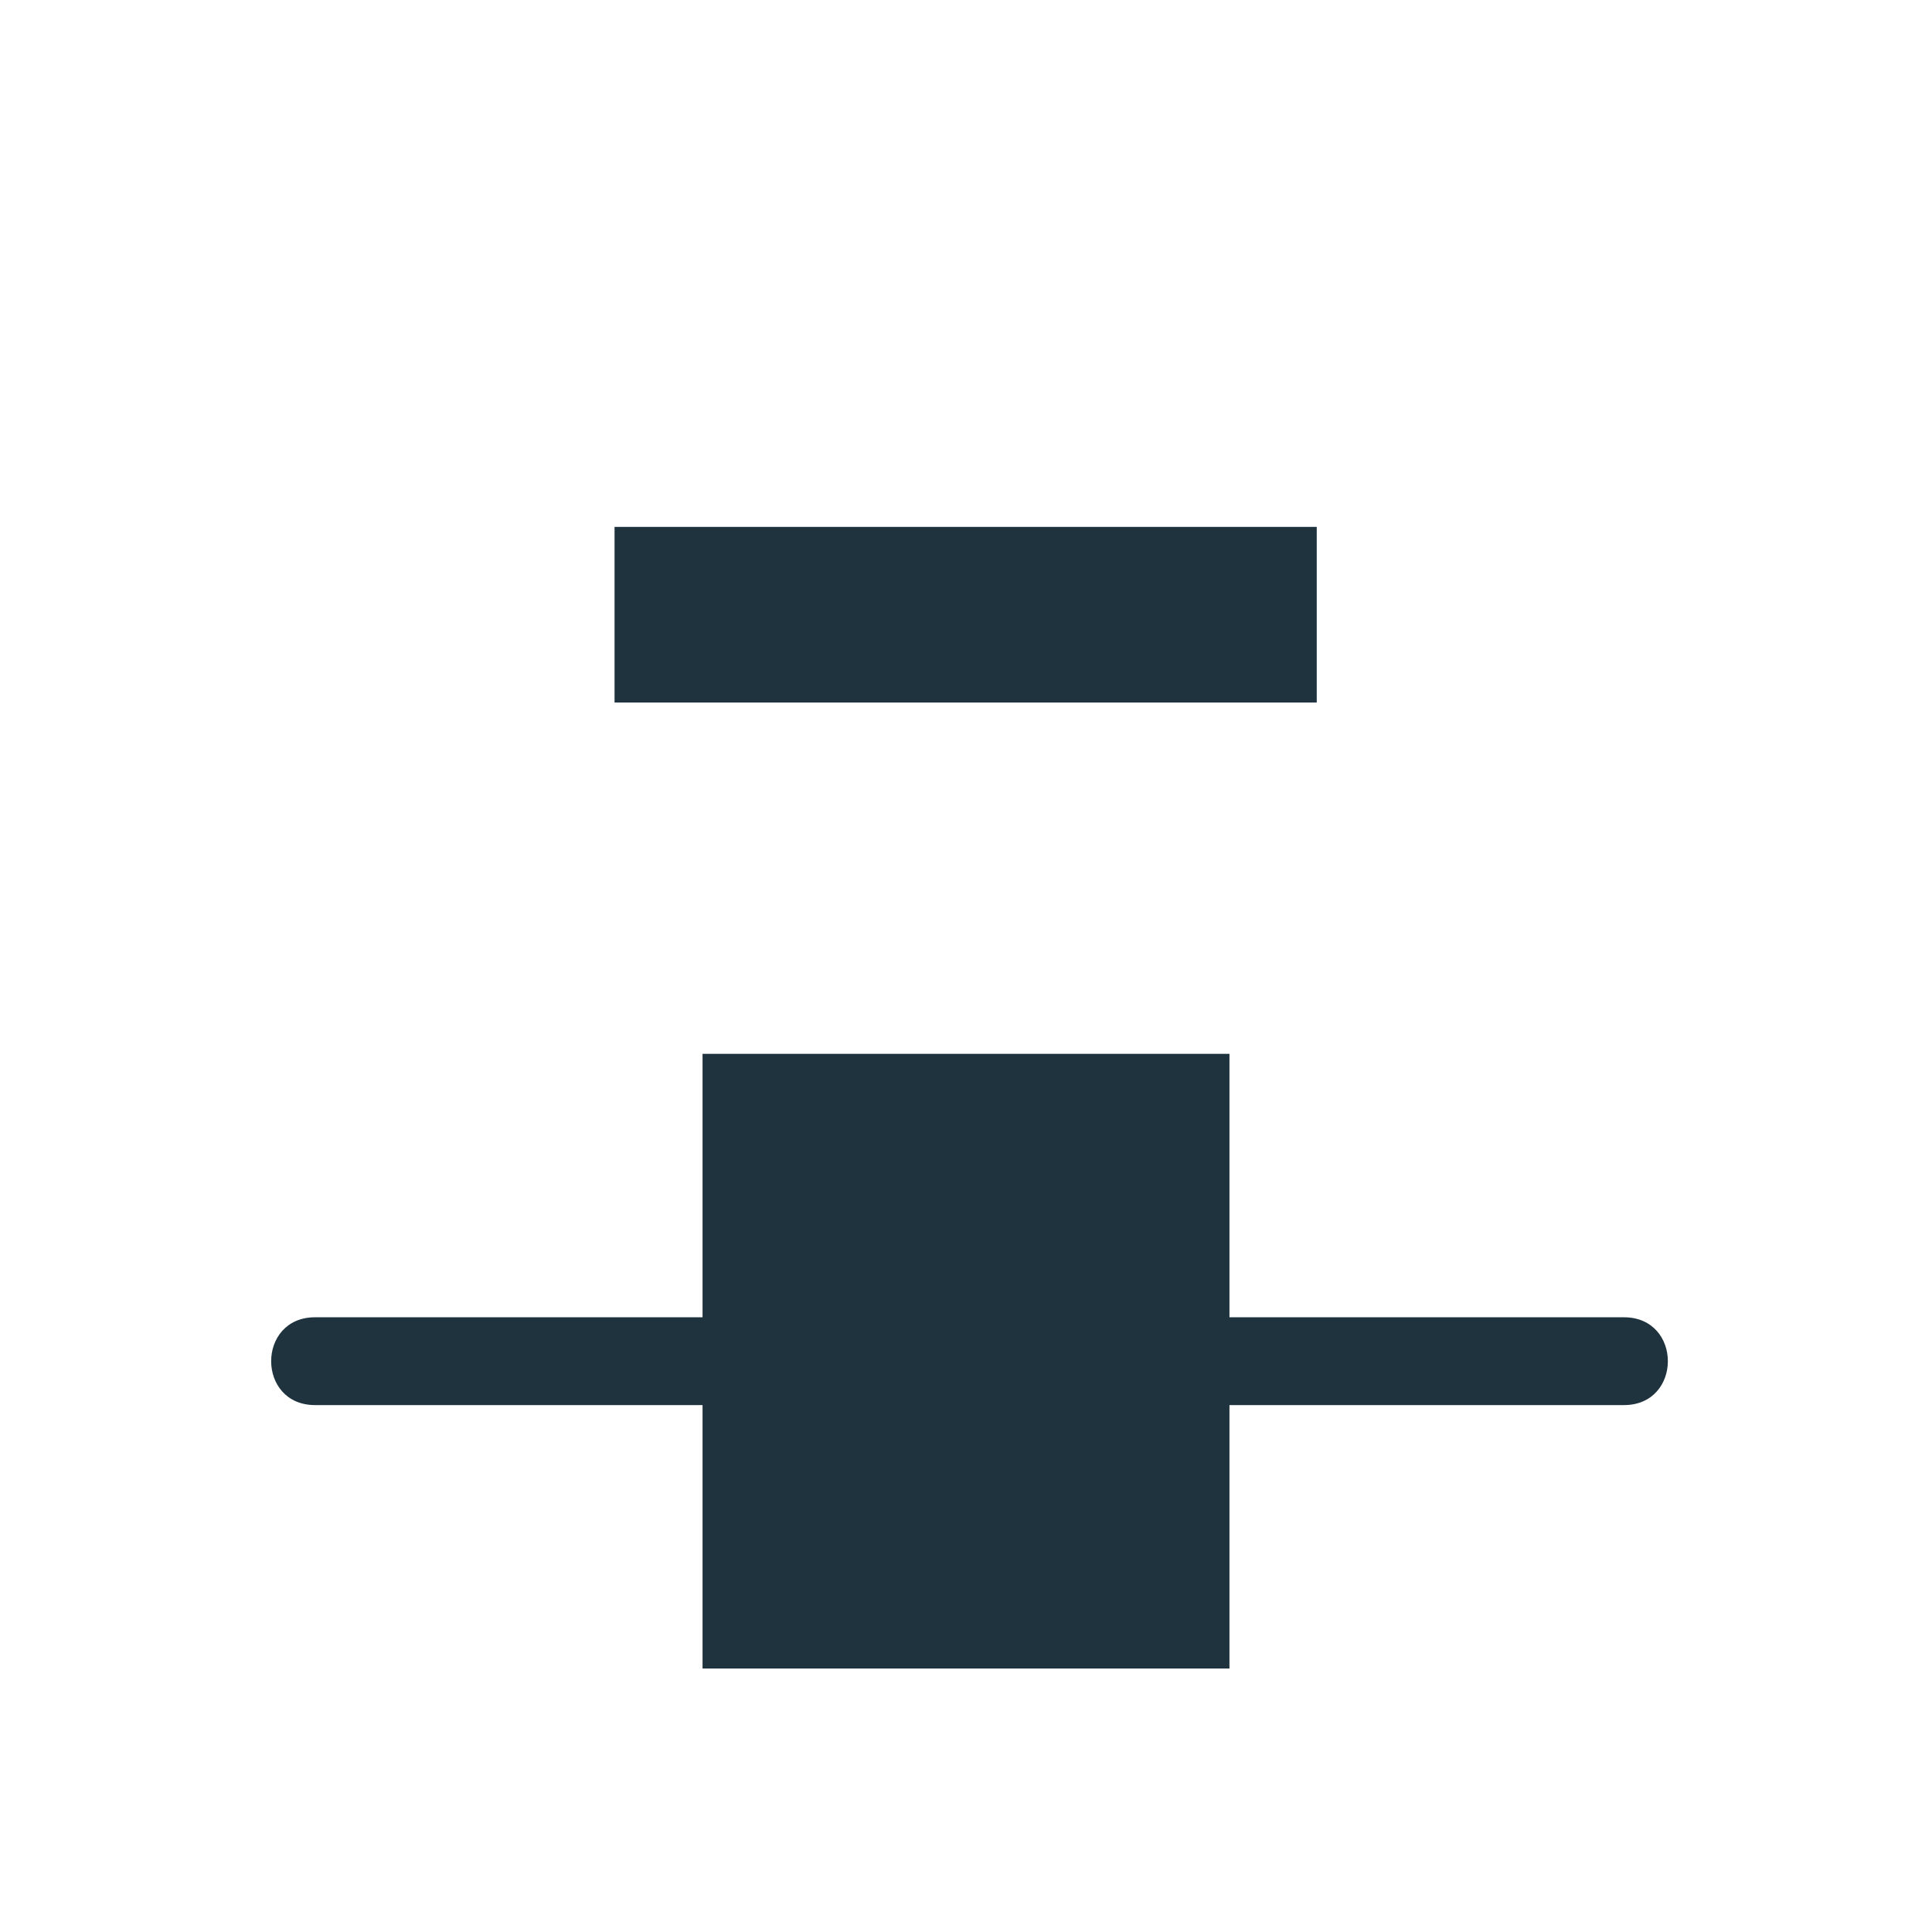 <svg xmlns="http://www.w3.org/2000/svg" width="22" height="22"><defs><style type="text/css" id="current-color-scheme"></style></defs><path d="M6.998 6v2h7.996V6H6.998zM8 12v3H3.588c-.667 0-.667 1 0 1H8v3h6v-3h4.492c.667 0 .667-1 0-1H14v-3H8z" fill="currentColor" color="#1e333d"/></svg>